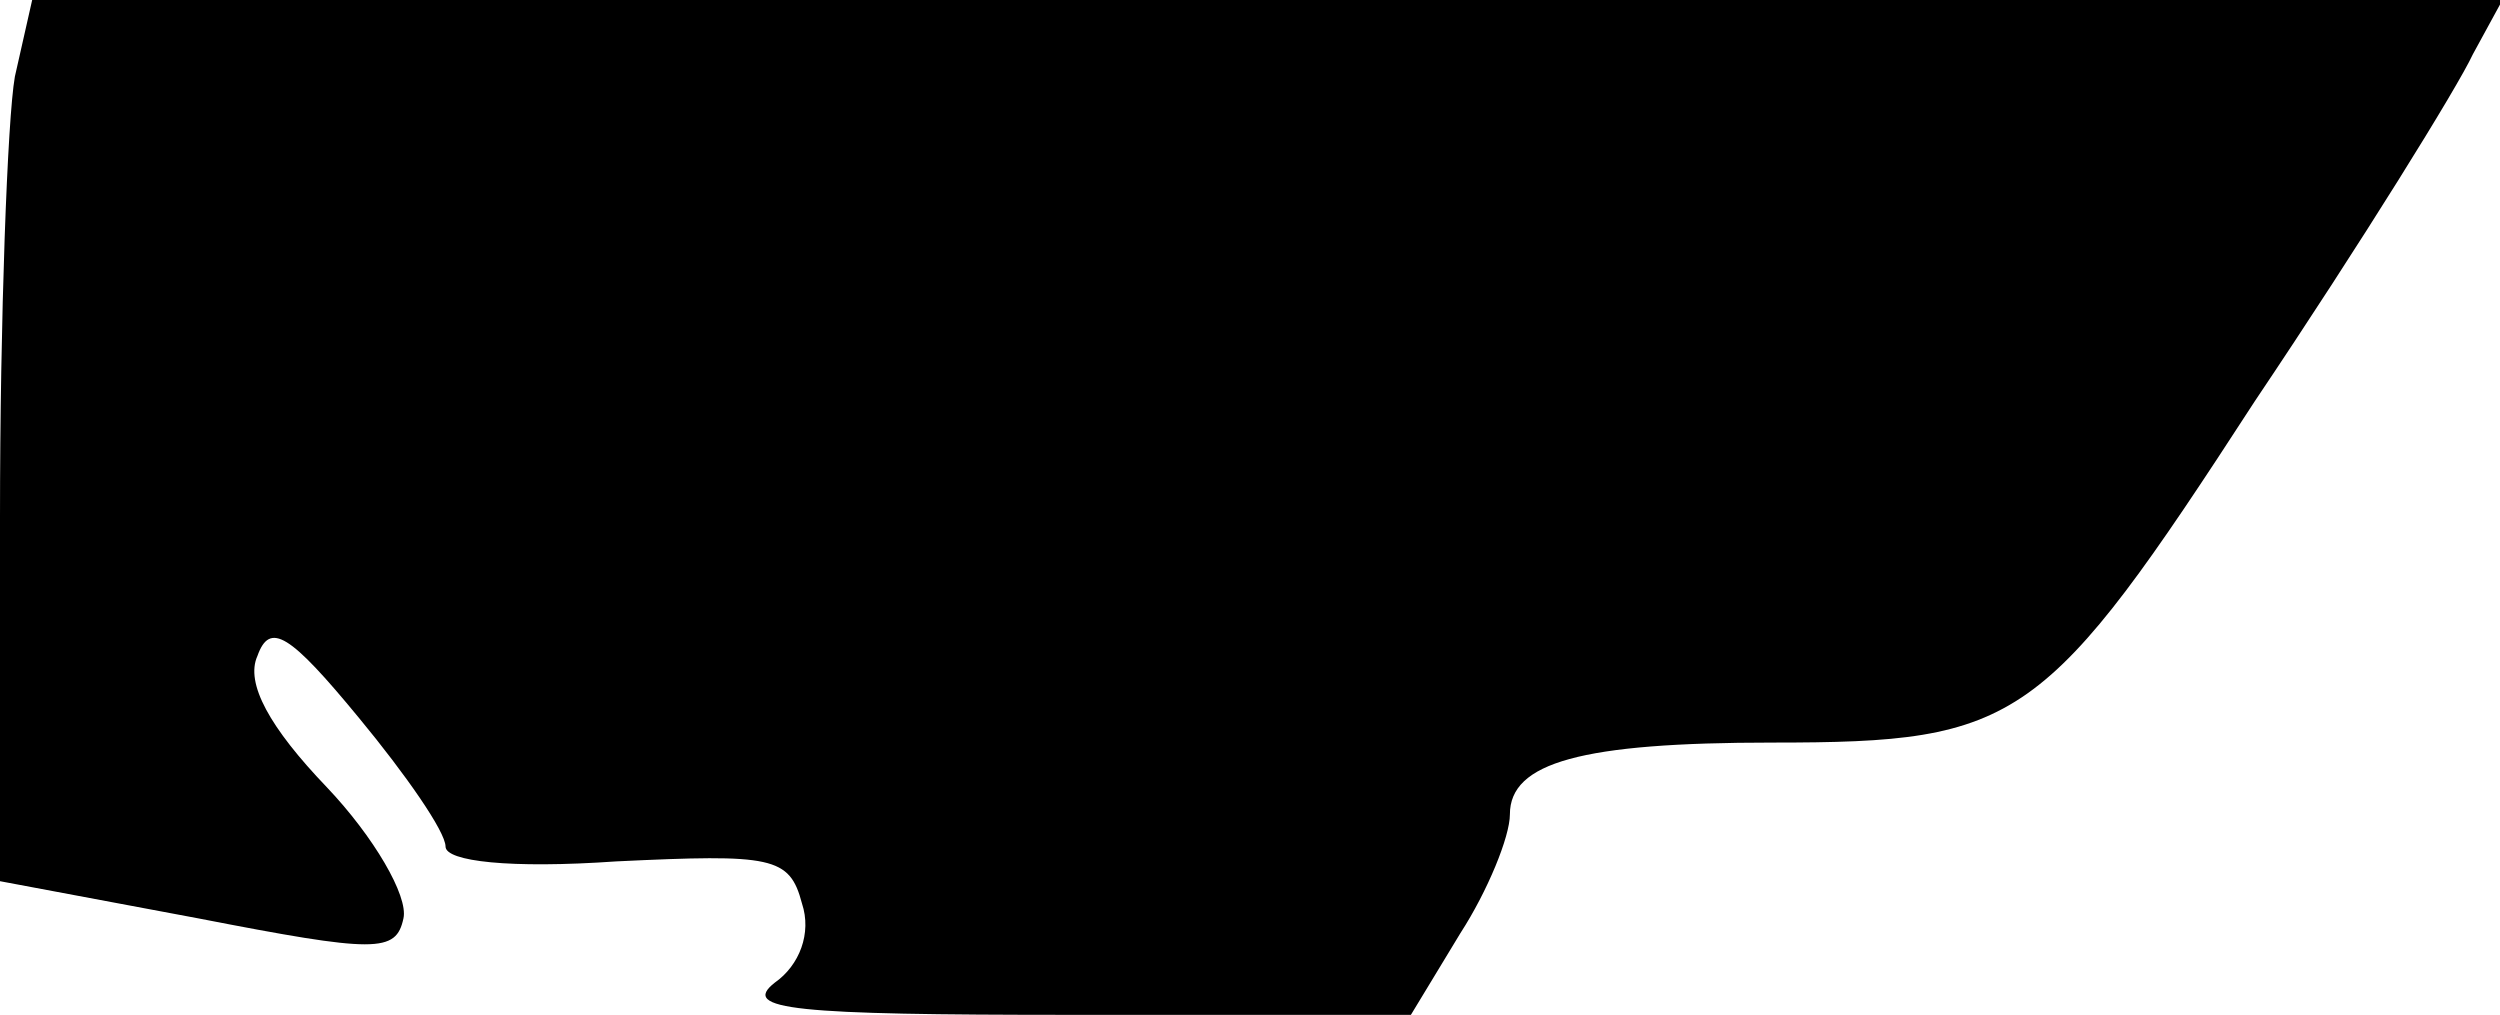 <?xml version="1.0" standalone="no"?>
<!DOCTYPE svg PUBLIC "-//W3C//DTD SVG 20010904//EN"
 "http://www.w3.org/TR/2001/REC-SVG-20010904/DTD/svg10.dtd">
<svg version="1.0" xmlns="http://www.w3.org/2000/svg"
 width="101pt" height="41pt" viewBox="0 0 101 41"
 preserveAspectRatio="xMidYMid meet">
<g transform="translate(0,41) scale(0.1,-0.1)"
fill="#000000" stroke="none">
<path fill="#000000" stroke="none" d="M6 379 c-3 -17 -6 -98 -6 -178 l0 -147
80 -15 c72 -14 80 -14 83 0 2 9 -12 33 -31 53 -23 24 -33 42 -28 53 5 14 13 9
41 -25 19 -23 35 -46 35 -52 0 -6 26 -9 69 -6 63 3 70 2 75 -17 4 -12 -1 -25
-11 -32 -14 -11 8 -13 120 -13 l137 0 20 33 c11 17 20 39 20 48 0 21 29 29
106 29 100 0 110 7 195 138 43 64 82 127 88 140 l12 22 -499 0 -499 0 -7 -31z"/>
</g>
</svg>
